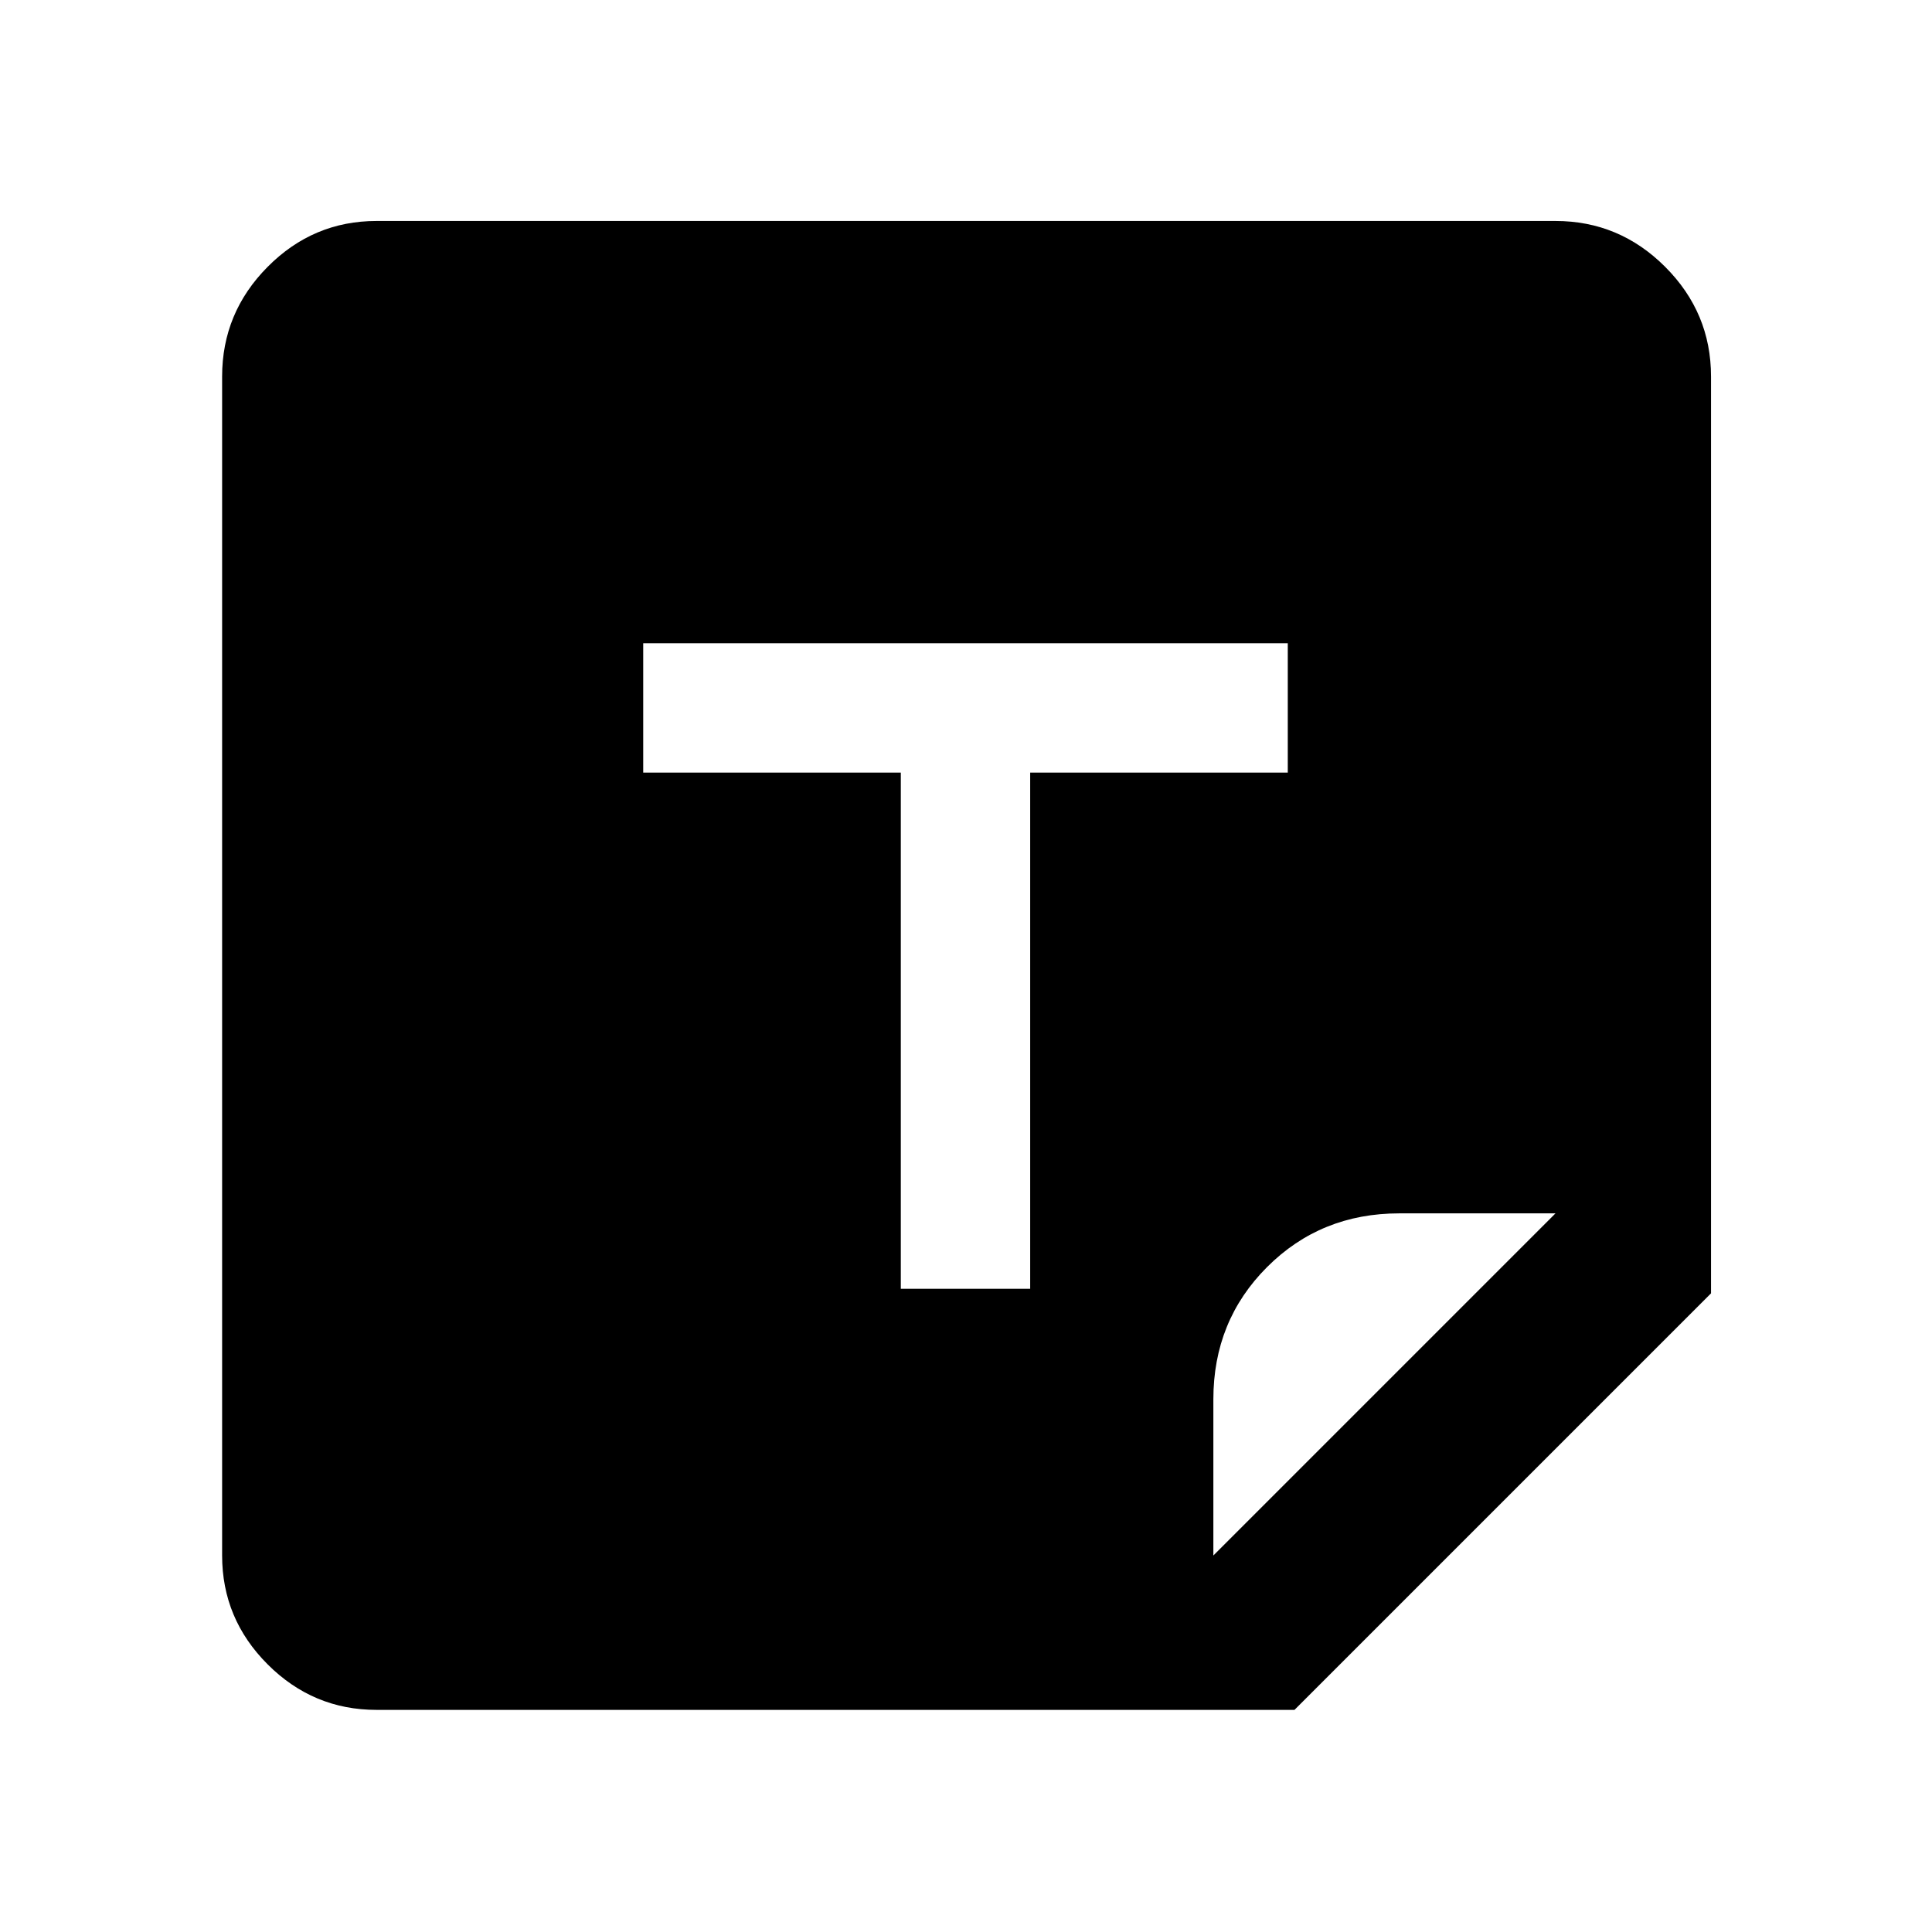 <svg xmlns="http://www.w3.org/2000/svg" height="48" viewBox="0 -960 960 960" width="48"><path d="M187.087-110.369q-31.475 0-54.097-22.621-22.621-22.622-22.621-54.097v-585.826q0-31.709 22.621-54.496 22.622-22.787 54.097-22.787h585.826q31.709 0 54.496 22.787 22.787 22.787 22.787 54.496v455.565L643.218-110.369H187.087Zm260.522-209.24h64.282v-256.5h128v-64.282H319.609v64.282h128v256.5Zm155.304 132.522 170-170h-77.621q-39.006 0-65.693 26.686-26.686 26.687-26.686 65.693v77.621Z"/></svg>